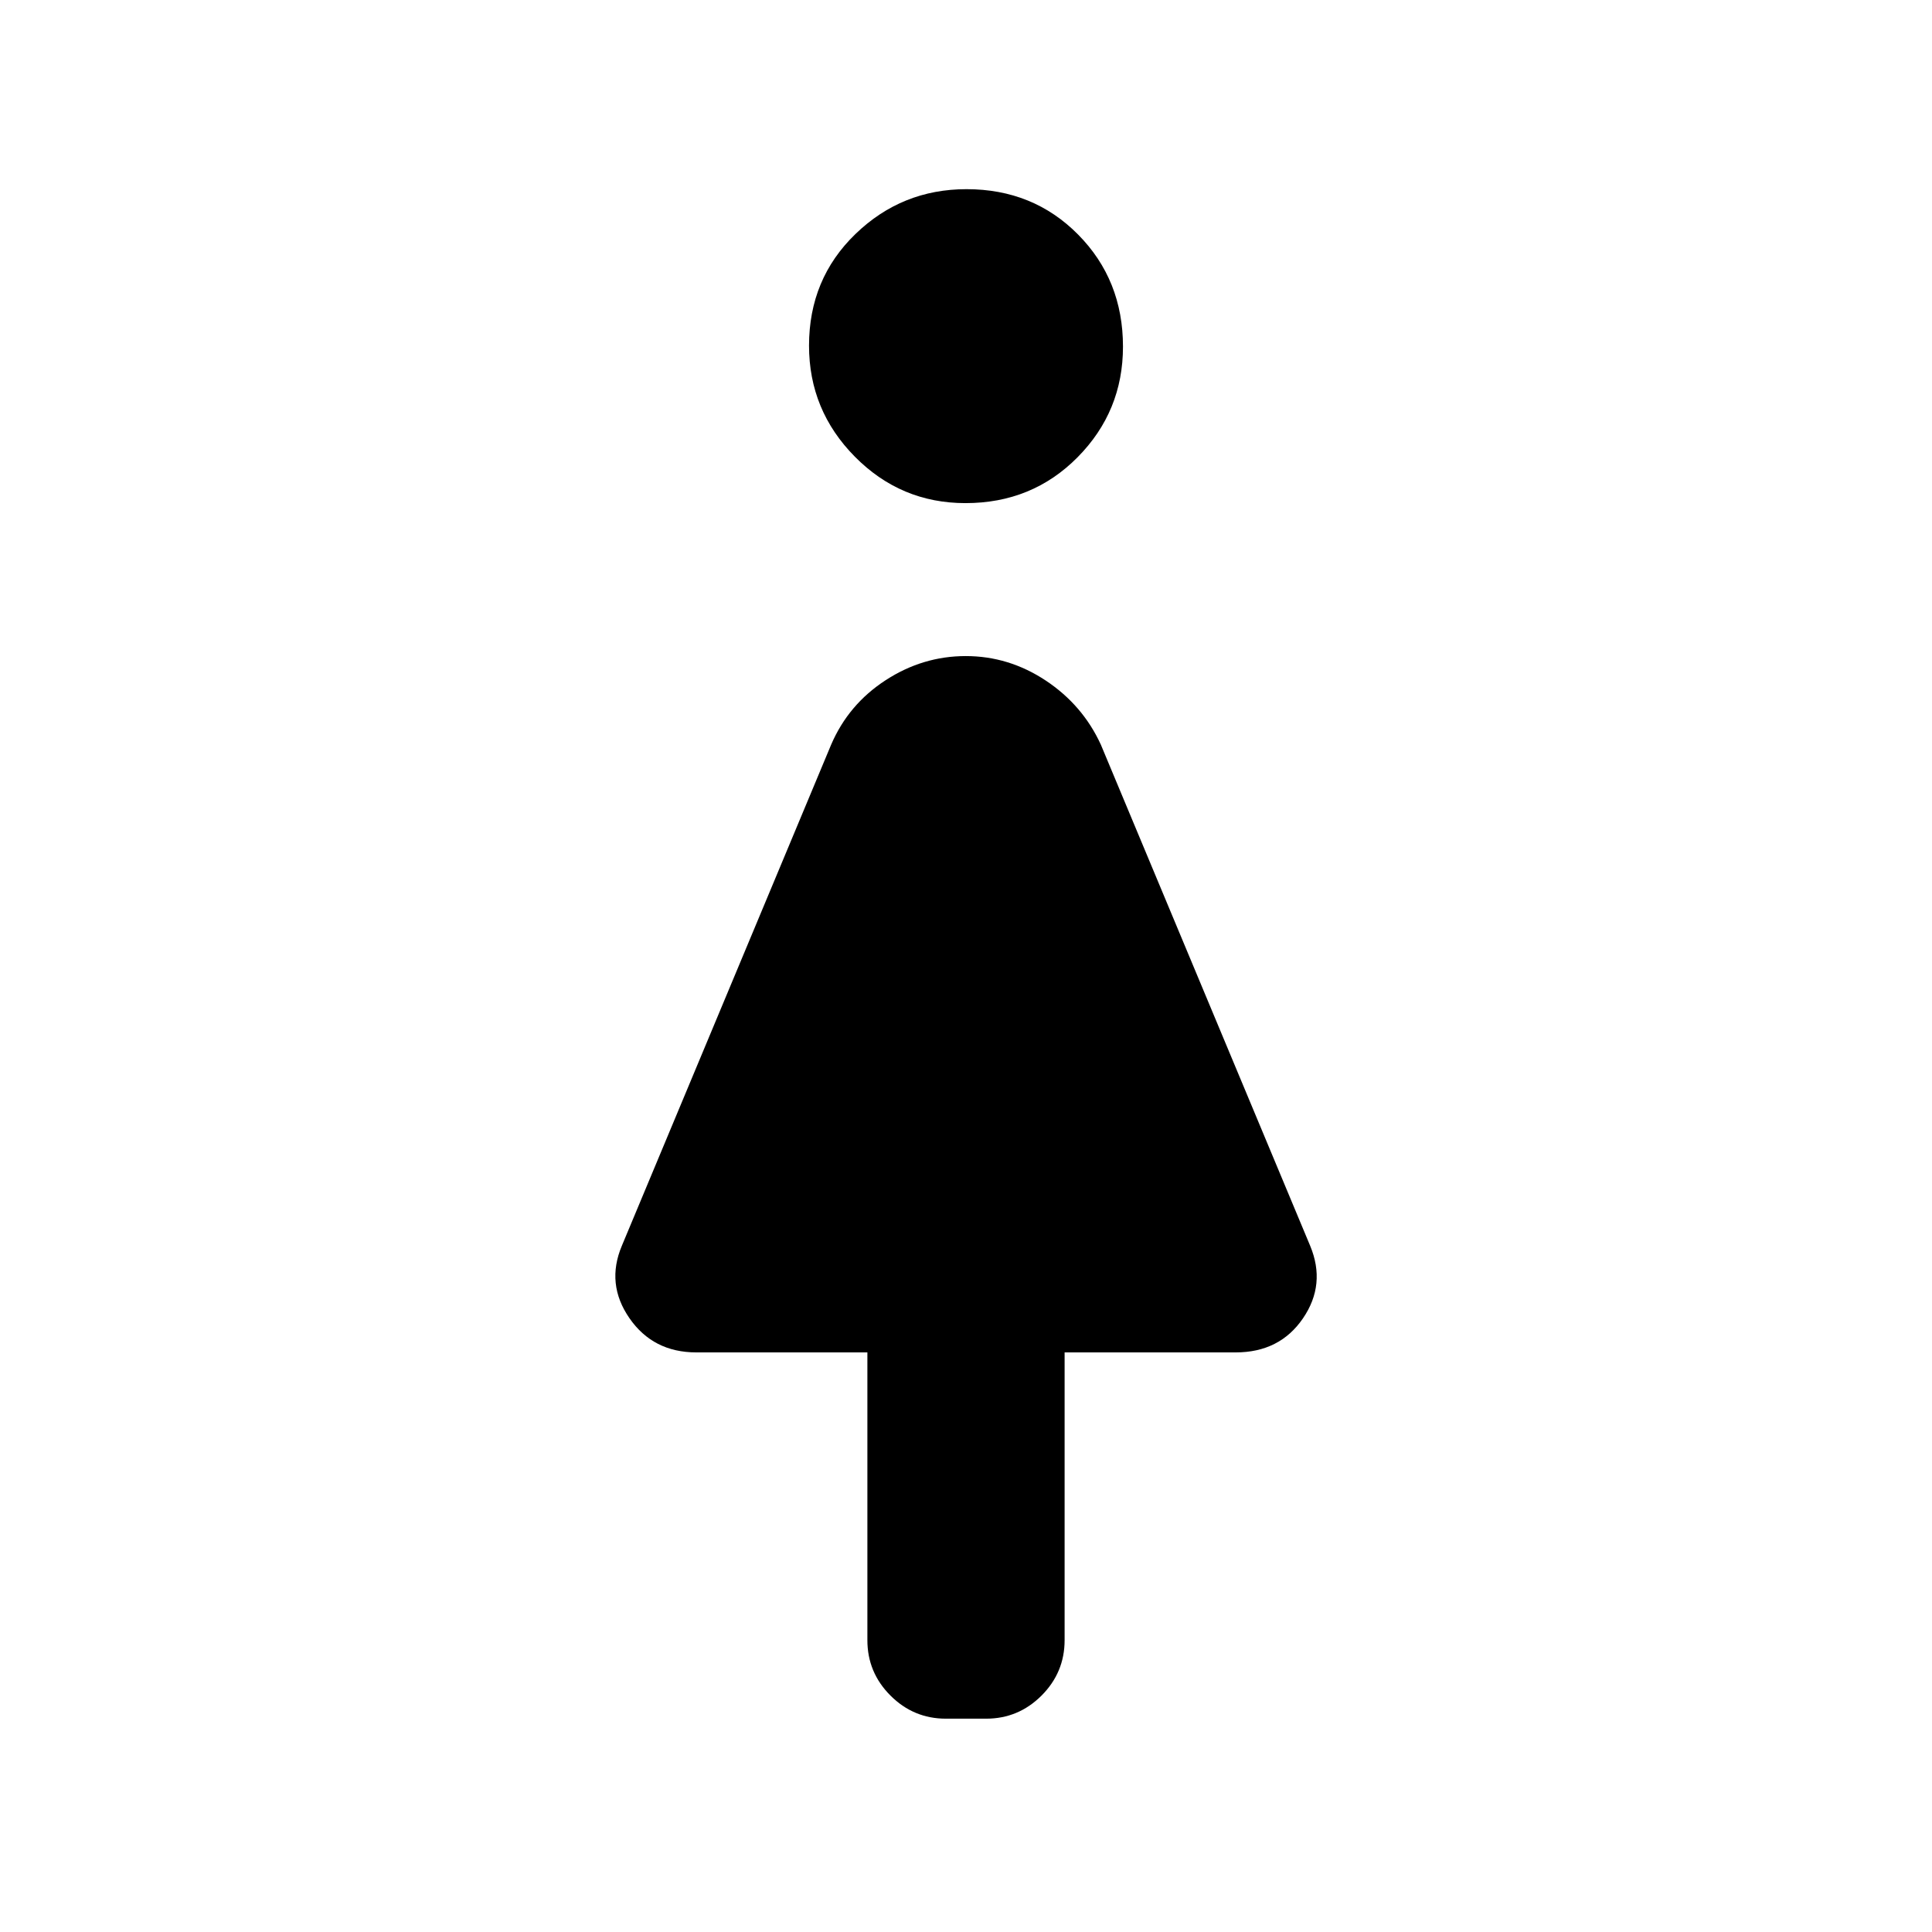 <svg xmlns="http://www.w3.org/2000/svg" height="20" viewBox="0 -960 960 960" width="20"><path d="M431-145v-143h-85q-21.47 0-33.23-17Q301-322 309-341l104-249q8.6-20 27.05-32 18.45-12 39.83-12t39.73 12.15Q537.96-609.69 547-590l104 249q8 19.18-3.57 36.09Q635.87-288 614-288h-85v143q0 16.05-11.47 27.53Q506.05-106 490-106h-20q-16.05 0-27.52-11.47Q431-128.95 431-145Zm48.75-565q-32.15 0-54.95-23.05-22.8-23.05-22.8-55.2 0-33.15 23.05-55.45 23.05-22.3 55.2-22.3 33.15 0 55.45 22.55 22.3 22.55 22.3 55.7 0 32.15-22.55 54.95-22.55 22.8-55.7 22.8Z"/></svg>